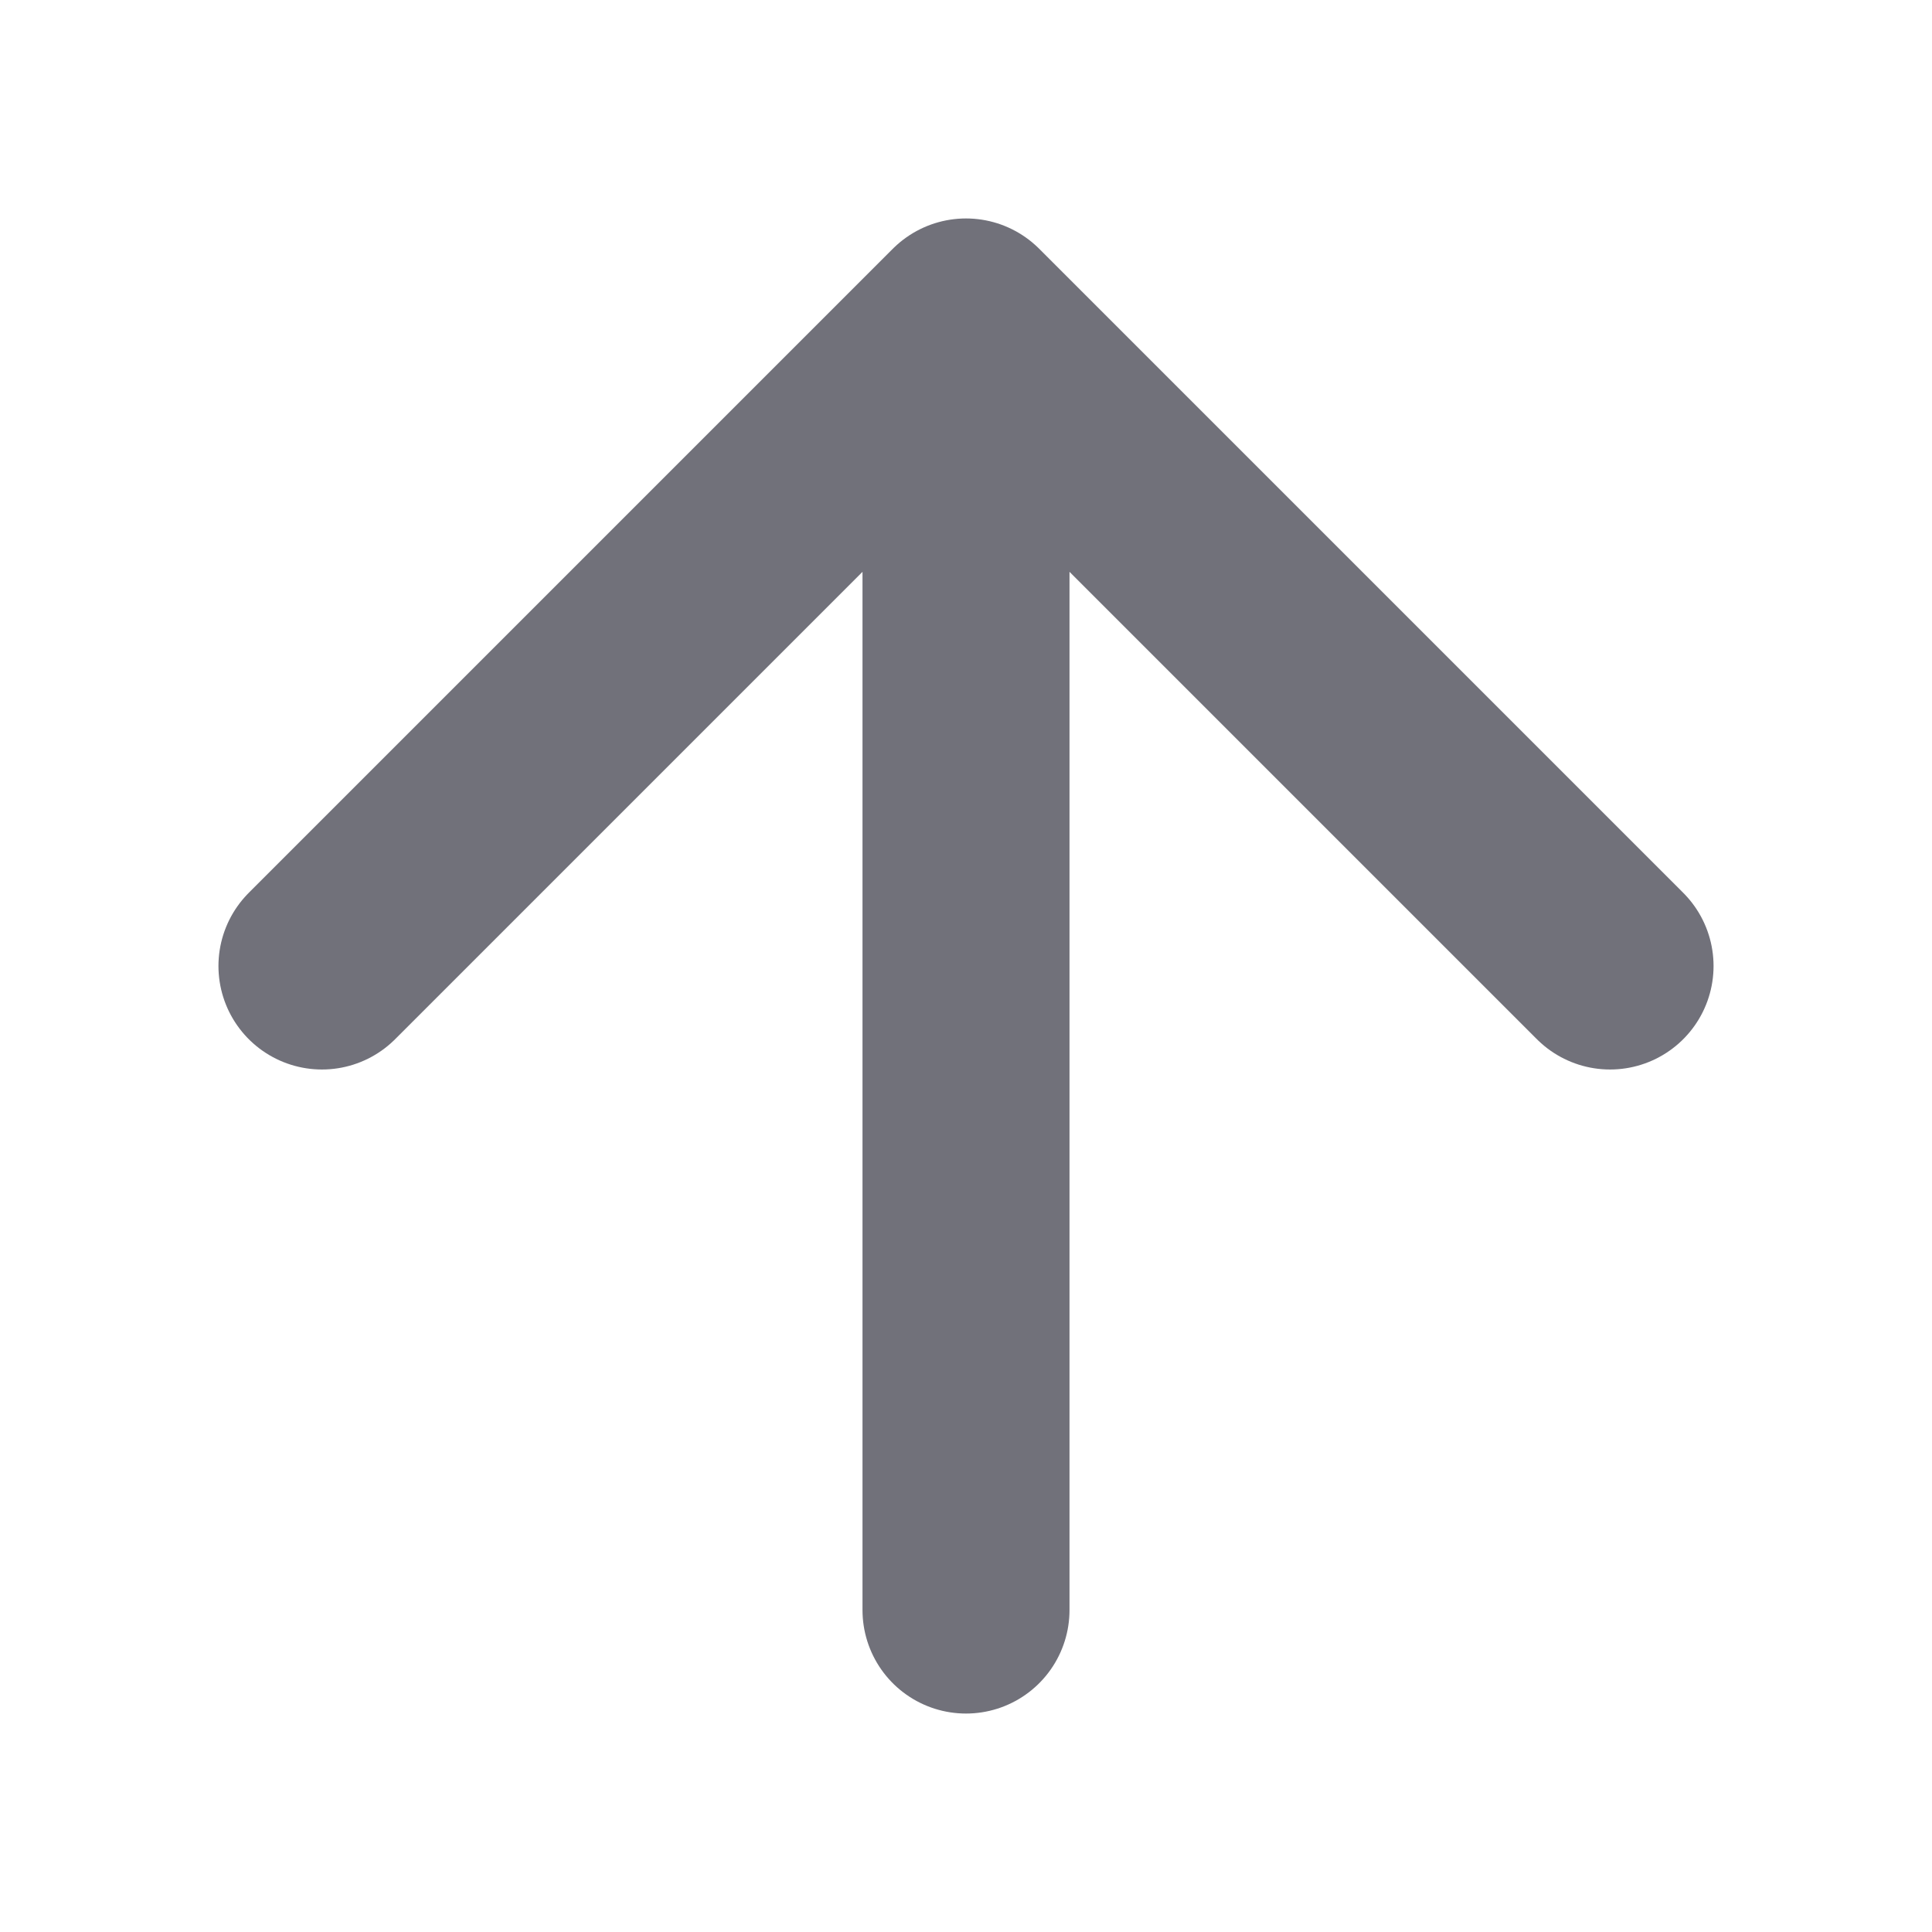 <svg width="14" height="14" viewBox="0 0 14 14" fill="none" xmlns="http://www.w3.org/2000/svg">
    <path d="M7 2.333L7 11.667M7 2.333L11.667 7M7 2.333L2.333 7" stroke="#71717A" stroke-width="1.5" stroke-linecap="round" stroke-linejoin="round"/>
</svg> 